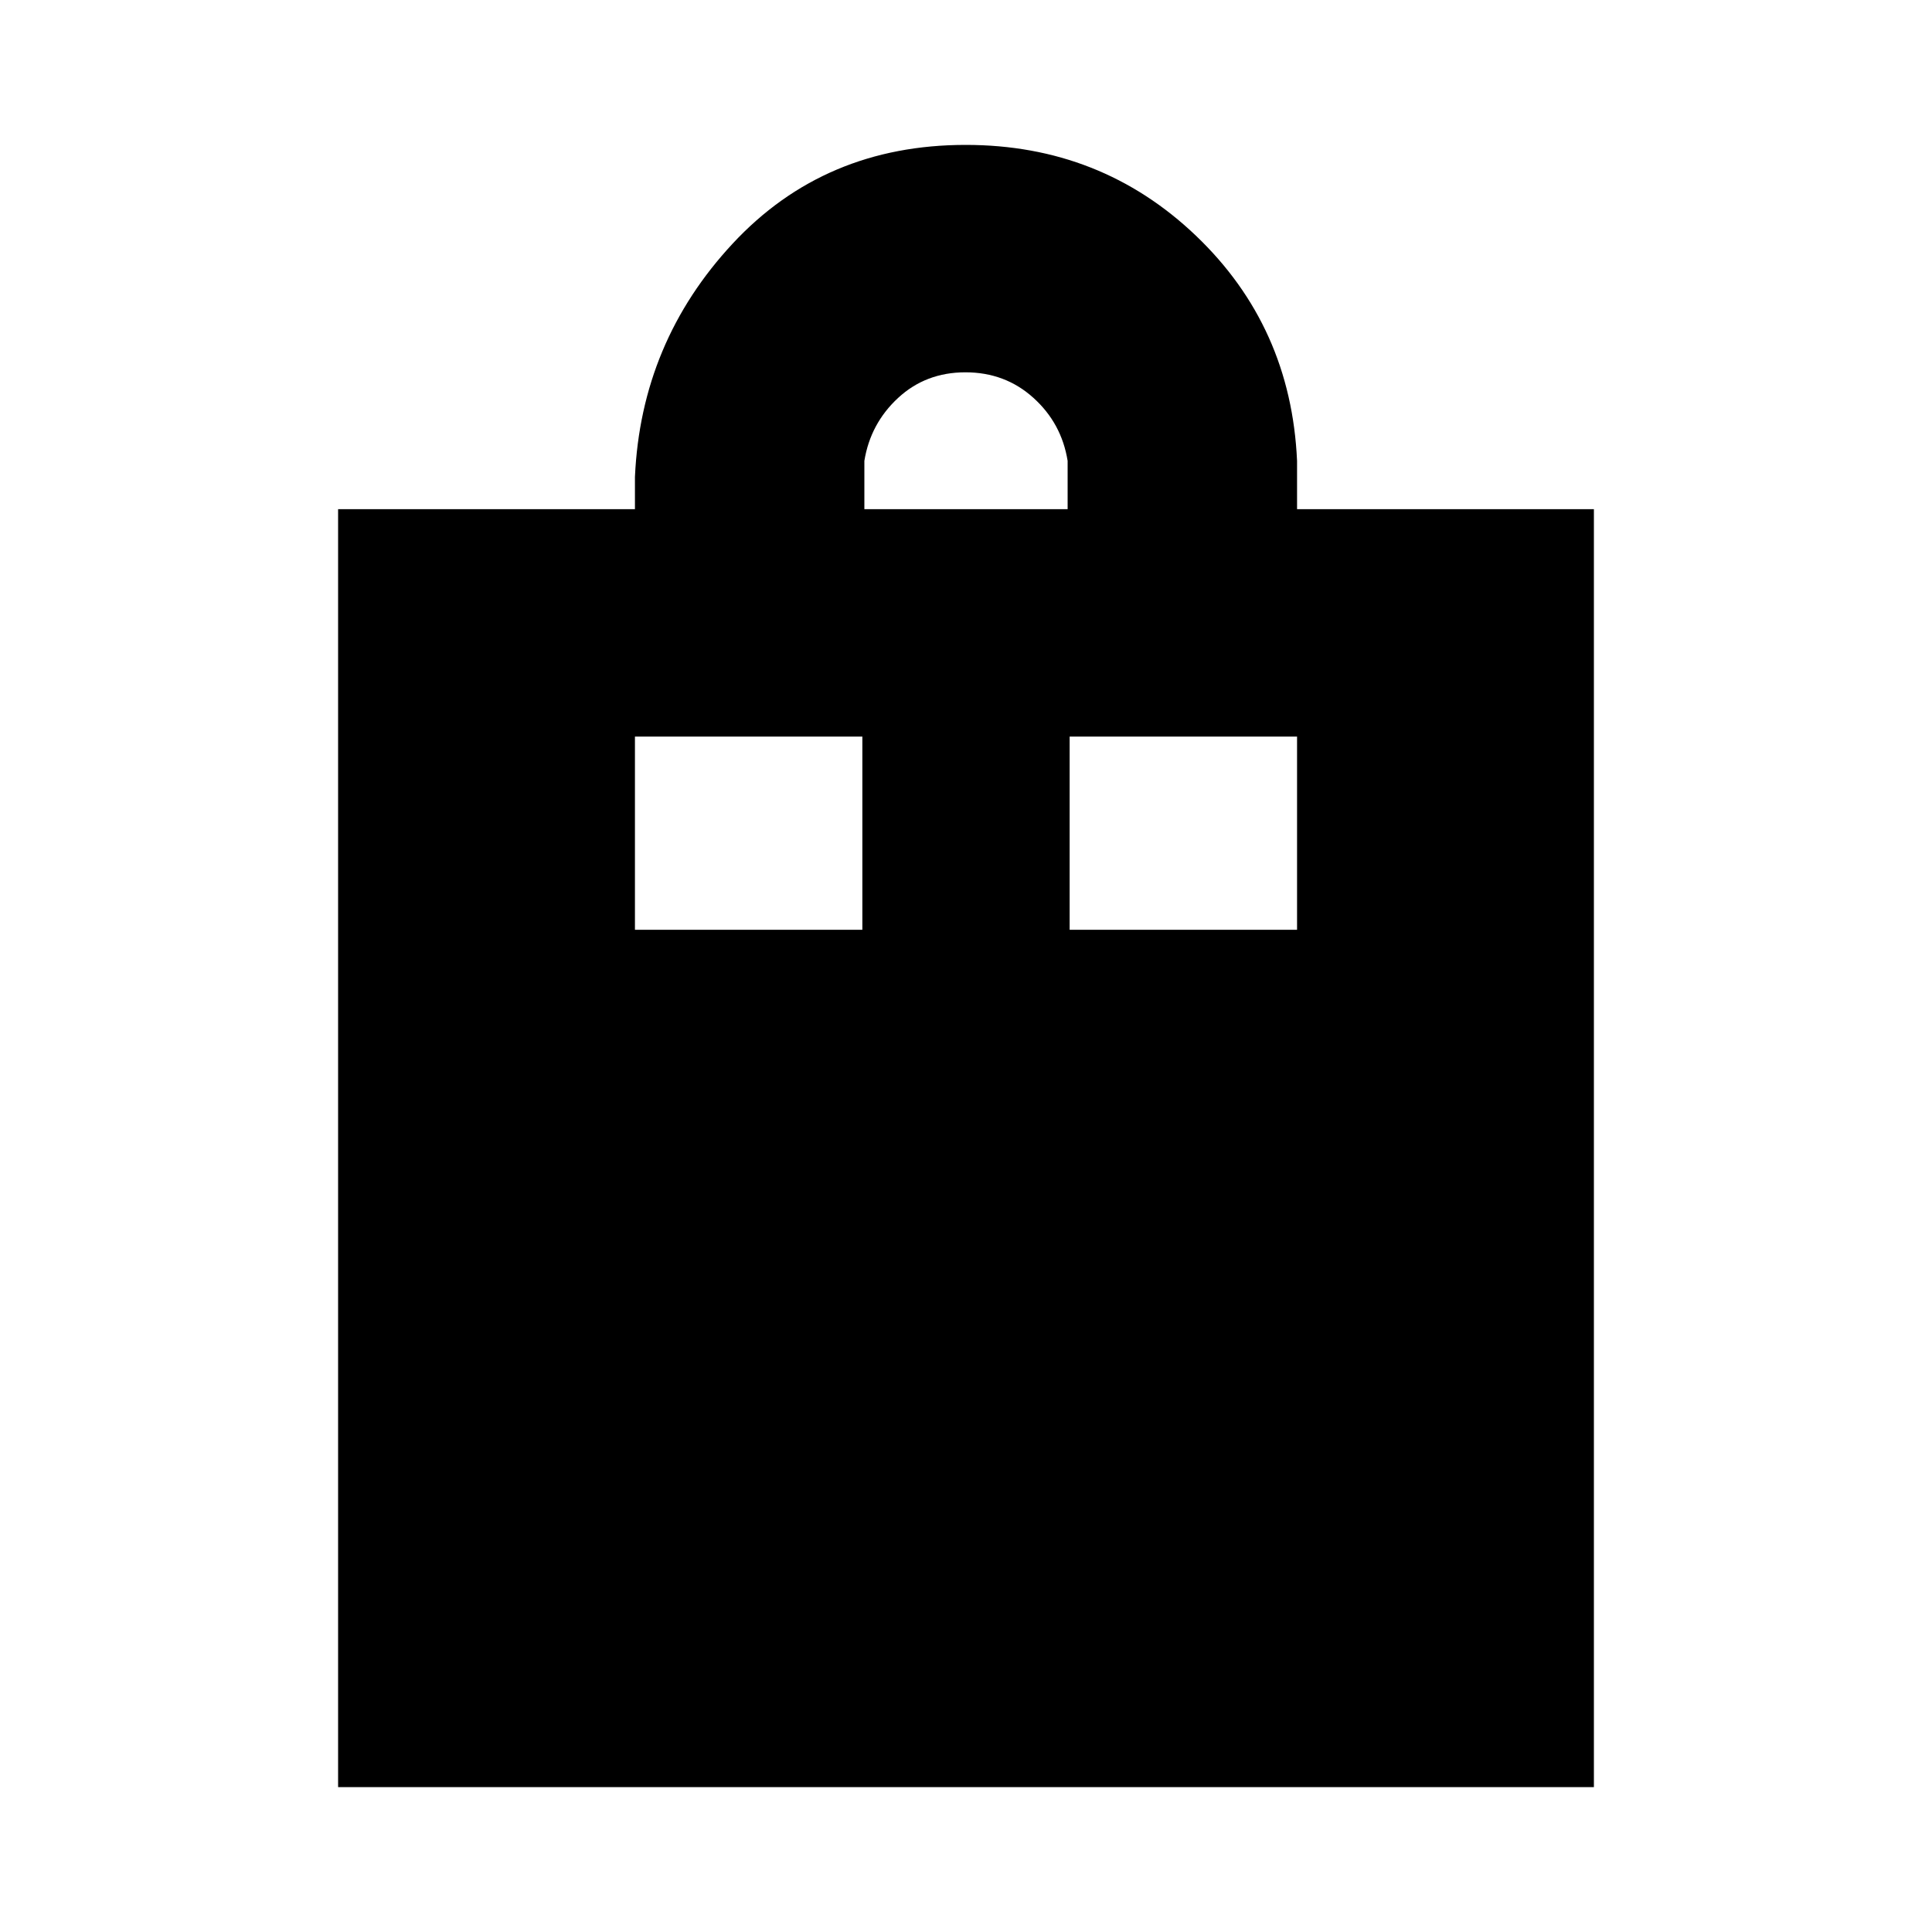 <svg xmlns="http://www.w3.org/2000/svg" height="20" viewBox="0 -960 960 960" width="20"><path d="M168-72v-635h147.5v-16q3-67 48.6-116 45.59-49 115.75-49 67.15 0 114.4 45.12T644.5-731v24H792v635H168Zm261.5-635h101v-24q-3-18.7-17.04-31.35Q499.42-775 479.71-775t-33.46 12.74Q432.5-749.53 429.5-731v24Zm-114 209h113v-96h-113v96Zm216 0h113v-96h-113v96Z"/></svg>